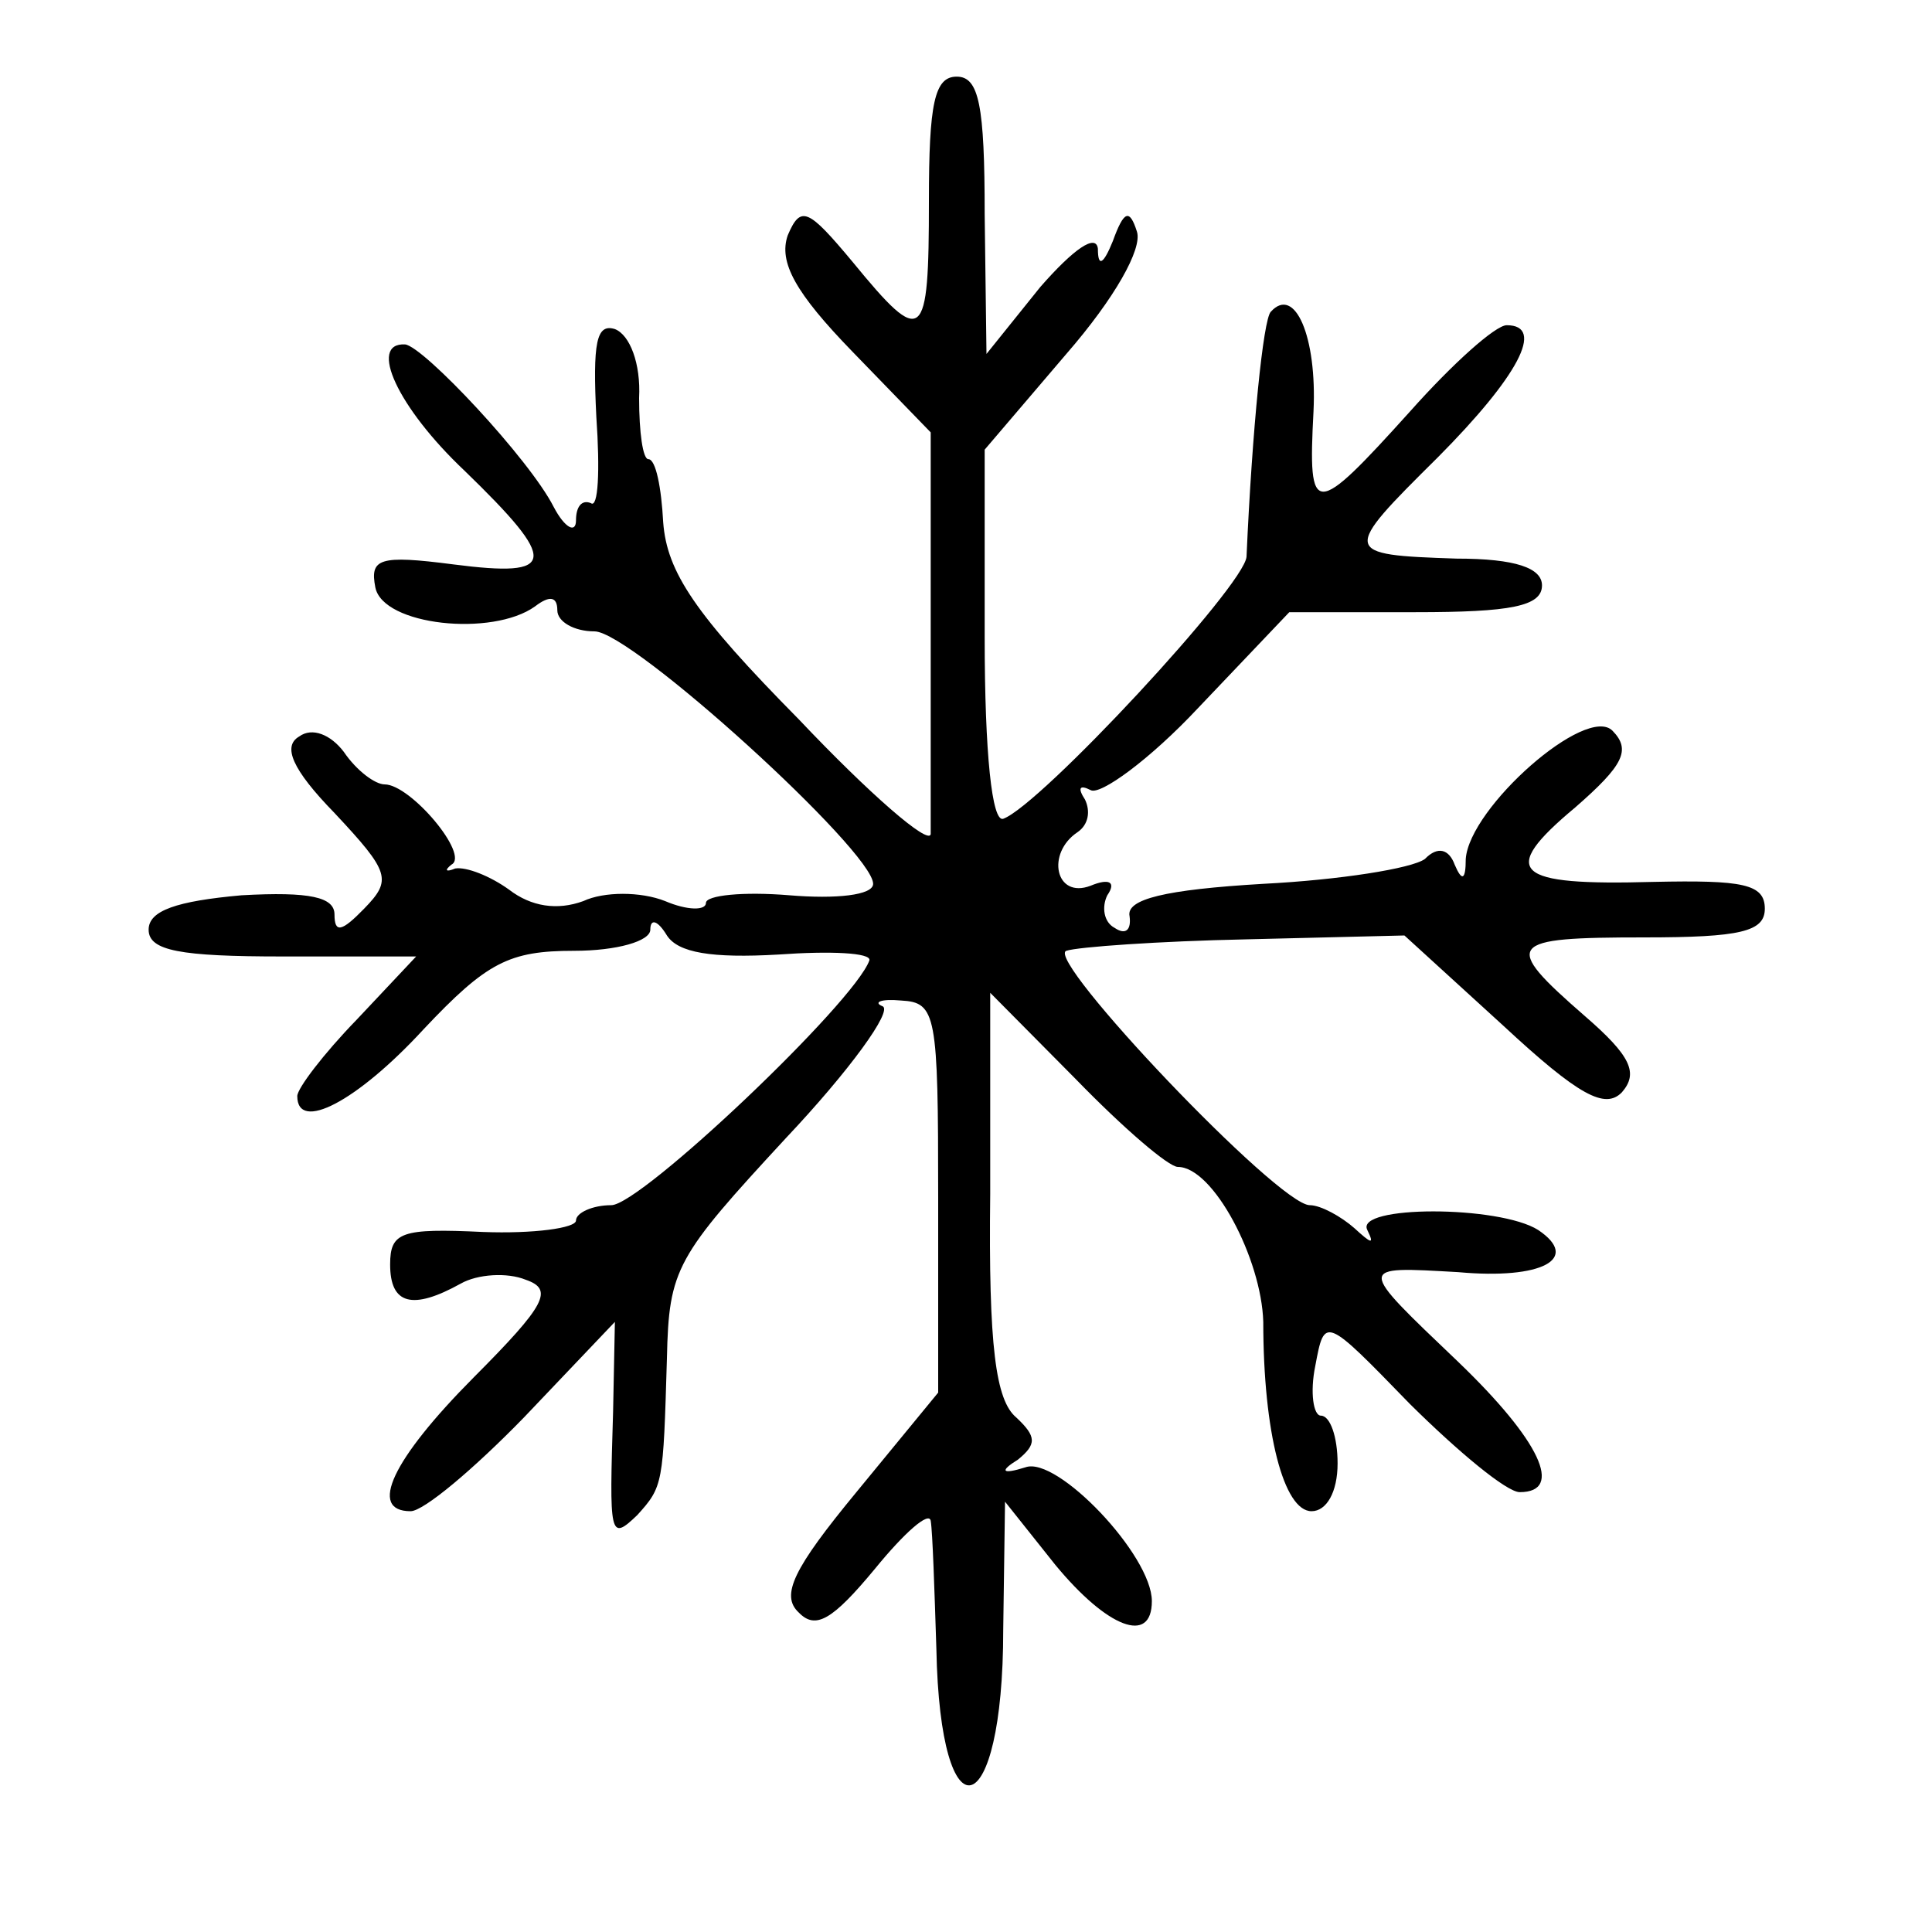 <svg width="15" height="15" viewBox="0 0 15 15" fill="none" xmlns="http://www.w3.org/2000/svg">
<path d="M7.212 1.56C7.212 2.659 7.169 2.704 6.621 2.035C6.274 1.619 6.217 1.59 6.116 1.827C6.044 2.035 6.174 2.273 6.621 2.733L7.226 3.357V4.842C7.226 5.644 7.226 6.387 7.226 6.476C7.212 6.565 6.75 6.164 6.202 5.585C5.395 4.768 5.178 4.441 5.149 4.055C5.135 3.788 5.092 3.565 5.034 3.565C4.991 3.565 4.962 3.357 4.962 3.09C4.976 2.822 4.89 2.6 4.774 2.555C4.63 2.51 4.601 2.659 4.63 3.238C4.659 3.654 4.645 3.951 4.587 3.906C4.515 3.877 4.472 3.936 4.472 4.04C4.472 4.144 4.385 4.1 4.299 3.936C4.111 3.565 3.289 2.689 3.145 2.674C2.856 2.659 3.087 3.164 3.606 3.654C4.342 4.367 4.327 4.486 3.52 4.382C2.943 4.307 2.871 4.337 2.914 4.56C2.972 4.857 3.823 4.946 4.154 4.708C4.27 4.619 4.327 4.634 4.327 4.738C4.327 4.827 4.457 4.902 4.616 4.902C4.904 4.902 6.779 6.609 6.779 6.862C6.779 6.951 6.491 6.981 6.13 6.951C5.77 6.921 5.481 6.951 5.481 7.01C5.481 7.07 5.337 7.07 5.164 6.996C4.976 6.921 4.688 6.921 4.529 6.996C4.327 7.07 4.125 7.04 3.952 6.907C3.808 6.803 3.621 6.728 3.534 6.743C3.462 6.773 3.448 6.758 3.505 6.713C3.649 6.639 3.188 6.09 2.986 6.09C2.914 6.09 2.77 5.986 2.669 5.837C2.568 5.704 2.424 5.644 2.323 5.718C2.193 5.793 2.265 5.971 2.597 6.312C3.029 6.773 3.044 6.832 2.827 7.055C2.654 7.233 2.597 7.248 2.597 7.1C2.597 6.966 2.409 6.921 1.875 6.951C1.371 6.996 1.154 7.07 1.154 7.218C1.154 7.382 1.399 7.426 2.193 7.426H3.231L2.77 7.916C2.51 8.184 2.308 8.451 2.308 8.51C2.308 8.793 2.77 8.555 3.289 7.991C3.779 7.471 3.952 7.382 4.457 7.382C4.789 7.382 5.049 7.307 5.049 7.218C5.049 7.129 5.106 7.144 5.178 7.263C5.265 7.397 5.524 7.441 6.044 7.411C6.448 7.382 6.765 7.397 6.75 7.456C6.635 7.783 4.976 9.357 4.746 9.357C4.601 9.357 4.472 9.416 4.472 9.476C4.472 9.535 4.14 9.58 3.75 9.565C3.116 9.535 3.029 9.565 3.029 9.817C3.029 10.129 3.202 10.174 3.577 9.966C3.707 9.892 3.938 9.877 4.082 9.936C4.299 10.011 4.241 10.129 3.678 10.694C3.044 11.332 2.856 11.733 3.188 11.733C3.289 11.733 3.678 11.406 4.068 11.005L4.774 10.263L4.76 10.961C4.731 11.926 4.731 11.971 4.948 11.763C5.149 11.54 5.149 11.525 5.178 10.545C5.193 9.847 5.25 9.758 6.101 8.837C6.592 8.317 6.938 7.842 6.851 7.812C6.779 7.783 6.837 7.753 6.996 7.768C7.27 7.783 7.284 7.872 7.284 9.298V10.812L6.649 11.585C6.159 12.179 6.058 12.387 6.202 12.52C6.332 12.654 6.462 12.58 6.794 12.179C7.024 11.897 7.212 11.733 7.226 11.807C7.241 11.897 7.255 12.342 7.27 12.803C7.299 14.303 7.789 14.169 7.789 12.654L7.803 11.659L8.193 12.149C8.597 12.639 8.943 12.773 8.943 12.431C8.943 12.075 8.207 11.303 7.962 11.392C7.774 11.451 7.76 11.421 7.904 11.332C8.049 11.213 8.049 11.154 7.89 11.005C7.731 10.872 7.674 10.456 7.688 9.268V7.708L8.351 8.377C8.726 8.763 9.073 9.06 9.145 9.06C9.419 9.06 9.794 9.773 9.808 10.263C9.808 11.124 9.967 11.733 10.183 11.733C10.299 11.733 10.385 11.585 10.385 11.362C10.385 11.154 10.327 10.991 10.255 10.991C10.198 10.991 10.169 10.812 10.212 10.604C10.284 10.218 10.284 10.218 10.948 10.902C11.323 11.273 11.698 11.585 11.799 11.585C12.145 11.585 11.957 11.184 11.323 10.575C10.529 9.817 10.529 9.832 11.323 9.877C11.972 9.936 12.274 9.773 11.943 9.55C11.64 9.357 10.515 9.357 10.616 9.55C10.674 9.669 10.645 9.654 10.515 9.535C10.414 9.446 10.255 9.357 10.169 9.357C9.924 9.357 8.106 7.441 8.279 7.382C8.366 7.352 9 7.307 9.678 7.293L10.904 7.263L11.669 7.961C12.26 8.51 12.462 8.614 12.592 8.481C12.722 8.332 12.664 8.199 12.303 7.887C11.654 7.322 11.698 7.278 12.765 7.278C13.515 7.278 13.702 7.233 13.702 7.055C13.702 6.862 13.529 6.832 12.837 6.847C11.755 6.877 11.626 6.773 12.231 6.268C12.606 5.941 12.664 5.822 12.52 5.674C12.318 5.466 11.409 6.268 11.38 6.669C11.38 6.832 11.351 6.847 11.294 6.713C11.251 6.595 11.164 6.565 11.063 6.669C10.962 6.743 10.399 6.832 9.808 6.862C9.044 6.907 8.741 6.981 8.77 7.114C8.784 7.218 8.741 7.263 8.654 7.204C8.568 7.159 8.553 7.04 8.597 6.951C8.669 6.847 8.611 6.817 8.467 6.877C8.193 6.981 8.121 6.624 8.366 6.461C8.452 6.402 8.467 6.298 8.424 6.208C8.366 6.119 8.38 6.09 8.467 6.134C8.539 6.179 8.928 5.897 9.303 5.496L10.01 4.753H10.991C11.726 4.753 11.972 4.708 11.972 4.545C11.972 4.411 11.77 4.337 11.308 4.337C10.414 4.307 10.414 4.293 11.164 3.55C11.784 2.926 12.001 2.525 11.698 2.525C11.611 2.525 11.279 2.822 10.948 3.194C10.198 4.025 10.154 4.025 10.198 3.194C10.226 2.614 10.053 2.213 9.866 2.421C9.808 2.481 9.722 3.327 9.678 4.322C9.664 4.545 8.077 6.253 7.789 6.357C7.702 6.387 7.645 5.852 7.645 4.946V3.491L8.279 2.748C8.654 2.317 8.871 1.931 8.827 1.798C8.77 1.619 8.726 1.634 8.64 1.872C8.568 2.05 8.524 2.08 8.524 1.931C8.51 1.812 8.337 1.931 8.077 2.228L7.659 2.748L7.645 1.664C7.645 0.817 7.601 0.595 7.428 0.595C7.255 0.595 7.212 0.803 7.212 1.56Z" fill="black"/>
</svg>
